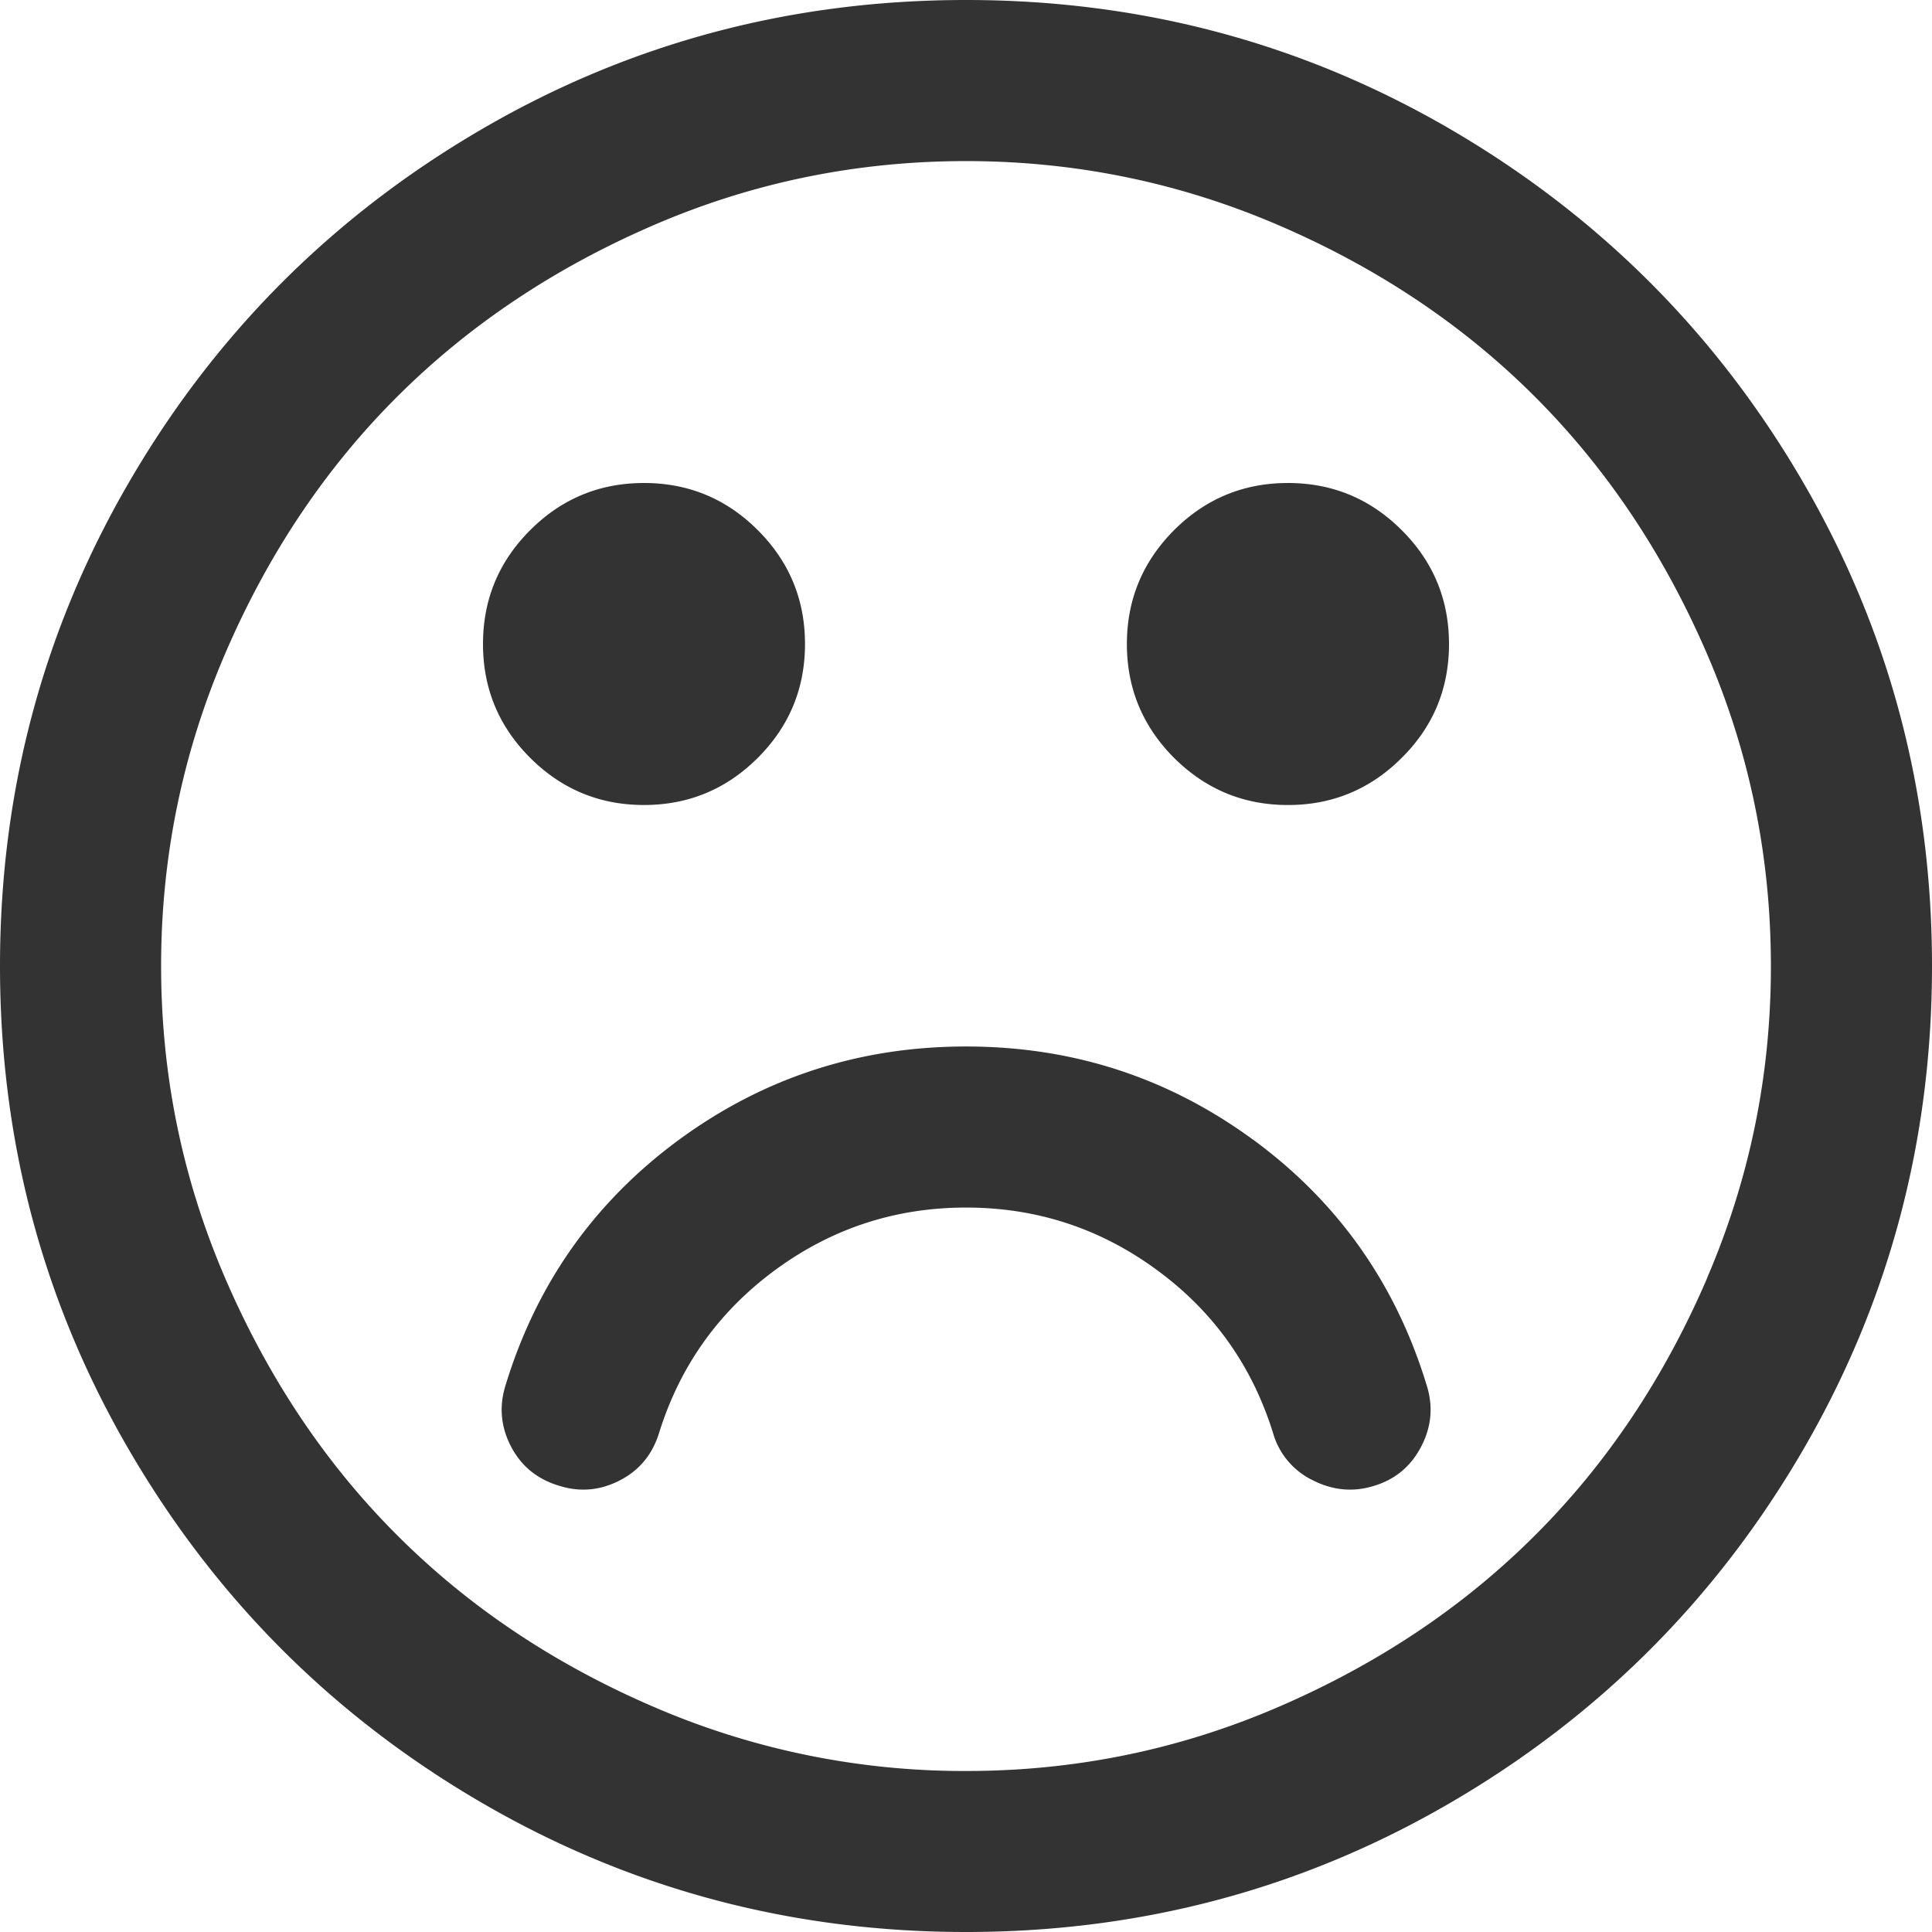 <svg xmlns="http://www.w3.org/2000/svg" width="177" height="177" fill="#333"><path d="M165.13 44.076c-7.9-13.558-18.65-24.293-32.2-32.207C119.36 3.956 104.56 0 88.503 0S57.638 3.956 44.08 11.87s-24.295 18.647-32.2 32.206S0 72.445 0 88.5s3.957 30.86 11.87 44.42 18.65 24.3 32.2 32.2S72.445 177 88.5 177s30.87-3.96 44.43-11.87c13.55-7.9 24.3-18.65 32.2-32.2S177 104.56 177 88.5s-3.96-30.865-11.87-44.424zm-8.75 73.064c-3.92 9.1-9.16 16.94-15.73 23.5-6.57 6.57-14.4 11.8-23.5 15.73s-18.65 5.88-28.637 5.88a71.66 71.66 0 0 1-28.636-5.88c-9.103-3.92-16.94-9.16-23.5-15.73-6.566-6.56-11.8-14.4-15.73-23.5S14.76 98.486 14.76 88.5s1.96-19.532 5.877-28.636 9.16-16.94 15.73-23.5 14.406-11.8 23.5-15.73 18.65-5.875 28.636-5.875 19.537 1.958 28.637 5.875 16.94 9.162 23.5 15.73 11.8 14.405 15.73 23.5 5.87 18.648 5.87 28.636c.01 9.987-1.95 19.53-5.87 28.64zm-41.6-12.74c-7.76-5.683-16.52-8.526-26.275-8.526S70 98.716 62.23 104.4c-7.76 5.7-13.06 13.18-15.9 22.47-.614 1.92-.462 3.8.46 5.6s2.38 3.02 4.38 3.63c1.92.62 3.783.46 5.588-.46s3.014-2.38 3.63-4.38c1.92-6.15 5.474-11.12 10.66-14.93 5.185-3.8 11.004-5.7 17.457-5.7s12.277 1.9 17.457 5.7c5.2 3.8 8.74 8.78 10.66 14.93a6.91 6.91 0 0 0 3.7 4.38c1.84.92 3.73 1.08 5.64.46 1.93-.6 3.35-1.83 4.27-3.63s1.08-3.67.46-5.6c-2.84-9.3-8.14-16.78-15.9-22.47zM59 73.75c4.07 0 7.547-1.444 10.428-4.323S73.75 63.072 73.75 59s-1.44-7.547-4.322-10.428S63.072 44.25 59 44.25s-7.548 1.44-10.43 4.322S44.25 54.928 44.25 59s1.44 7.55 4.322 10.428S54.93 73.75 59 73.75zm59-29.5c-4.08 0-7.55 1.44-10.44 4.322-2.87 2.882-4.32 6.357-4.32 10.43s1.45 7.548 4.32 10.428c2.9 2.88 6.36 4.322 10.44 4.322 4.06 0 7.54-1.443 10.42-4.322 2.9-2.88 4.33-6.357 4.33-10.428s-1.44-7.548-4.33-10.43c-2.88-2.88-6.36-4.322-10.42-4.322z"/></svg>